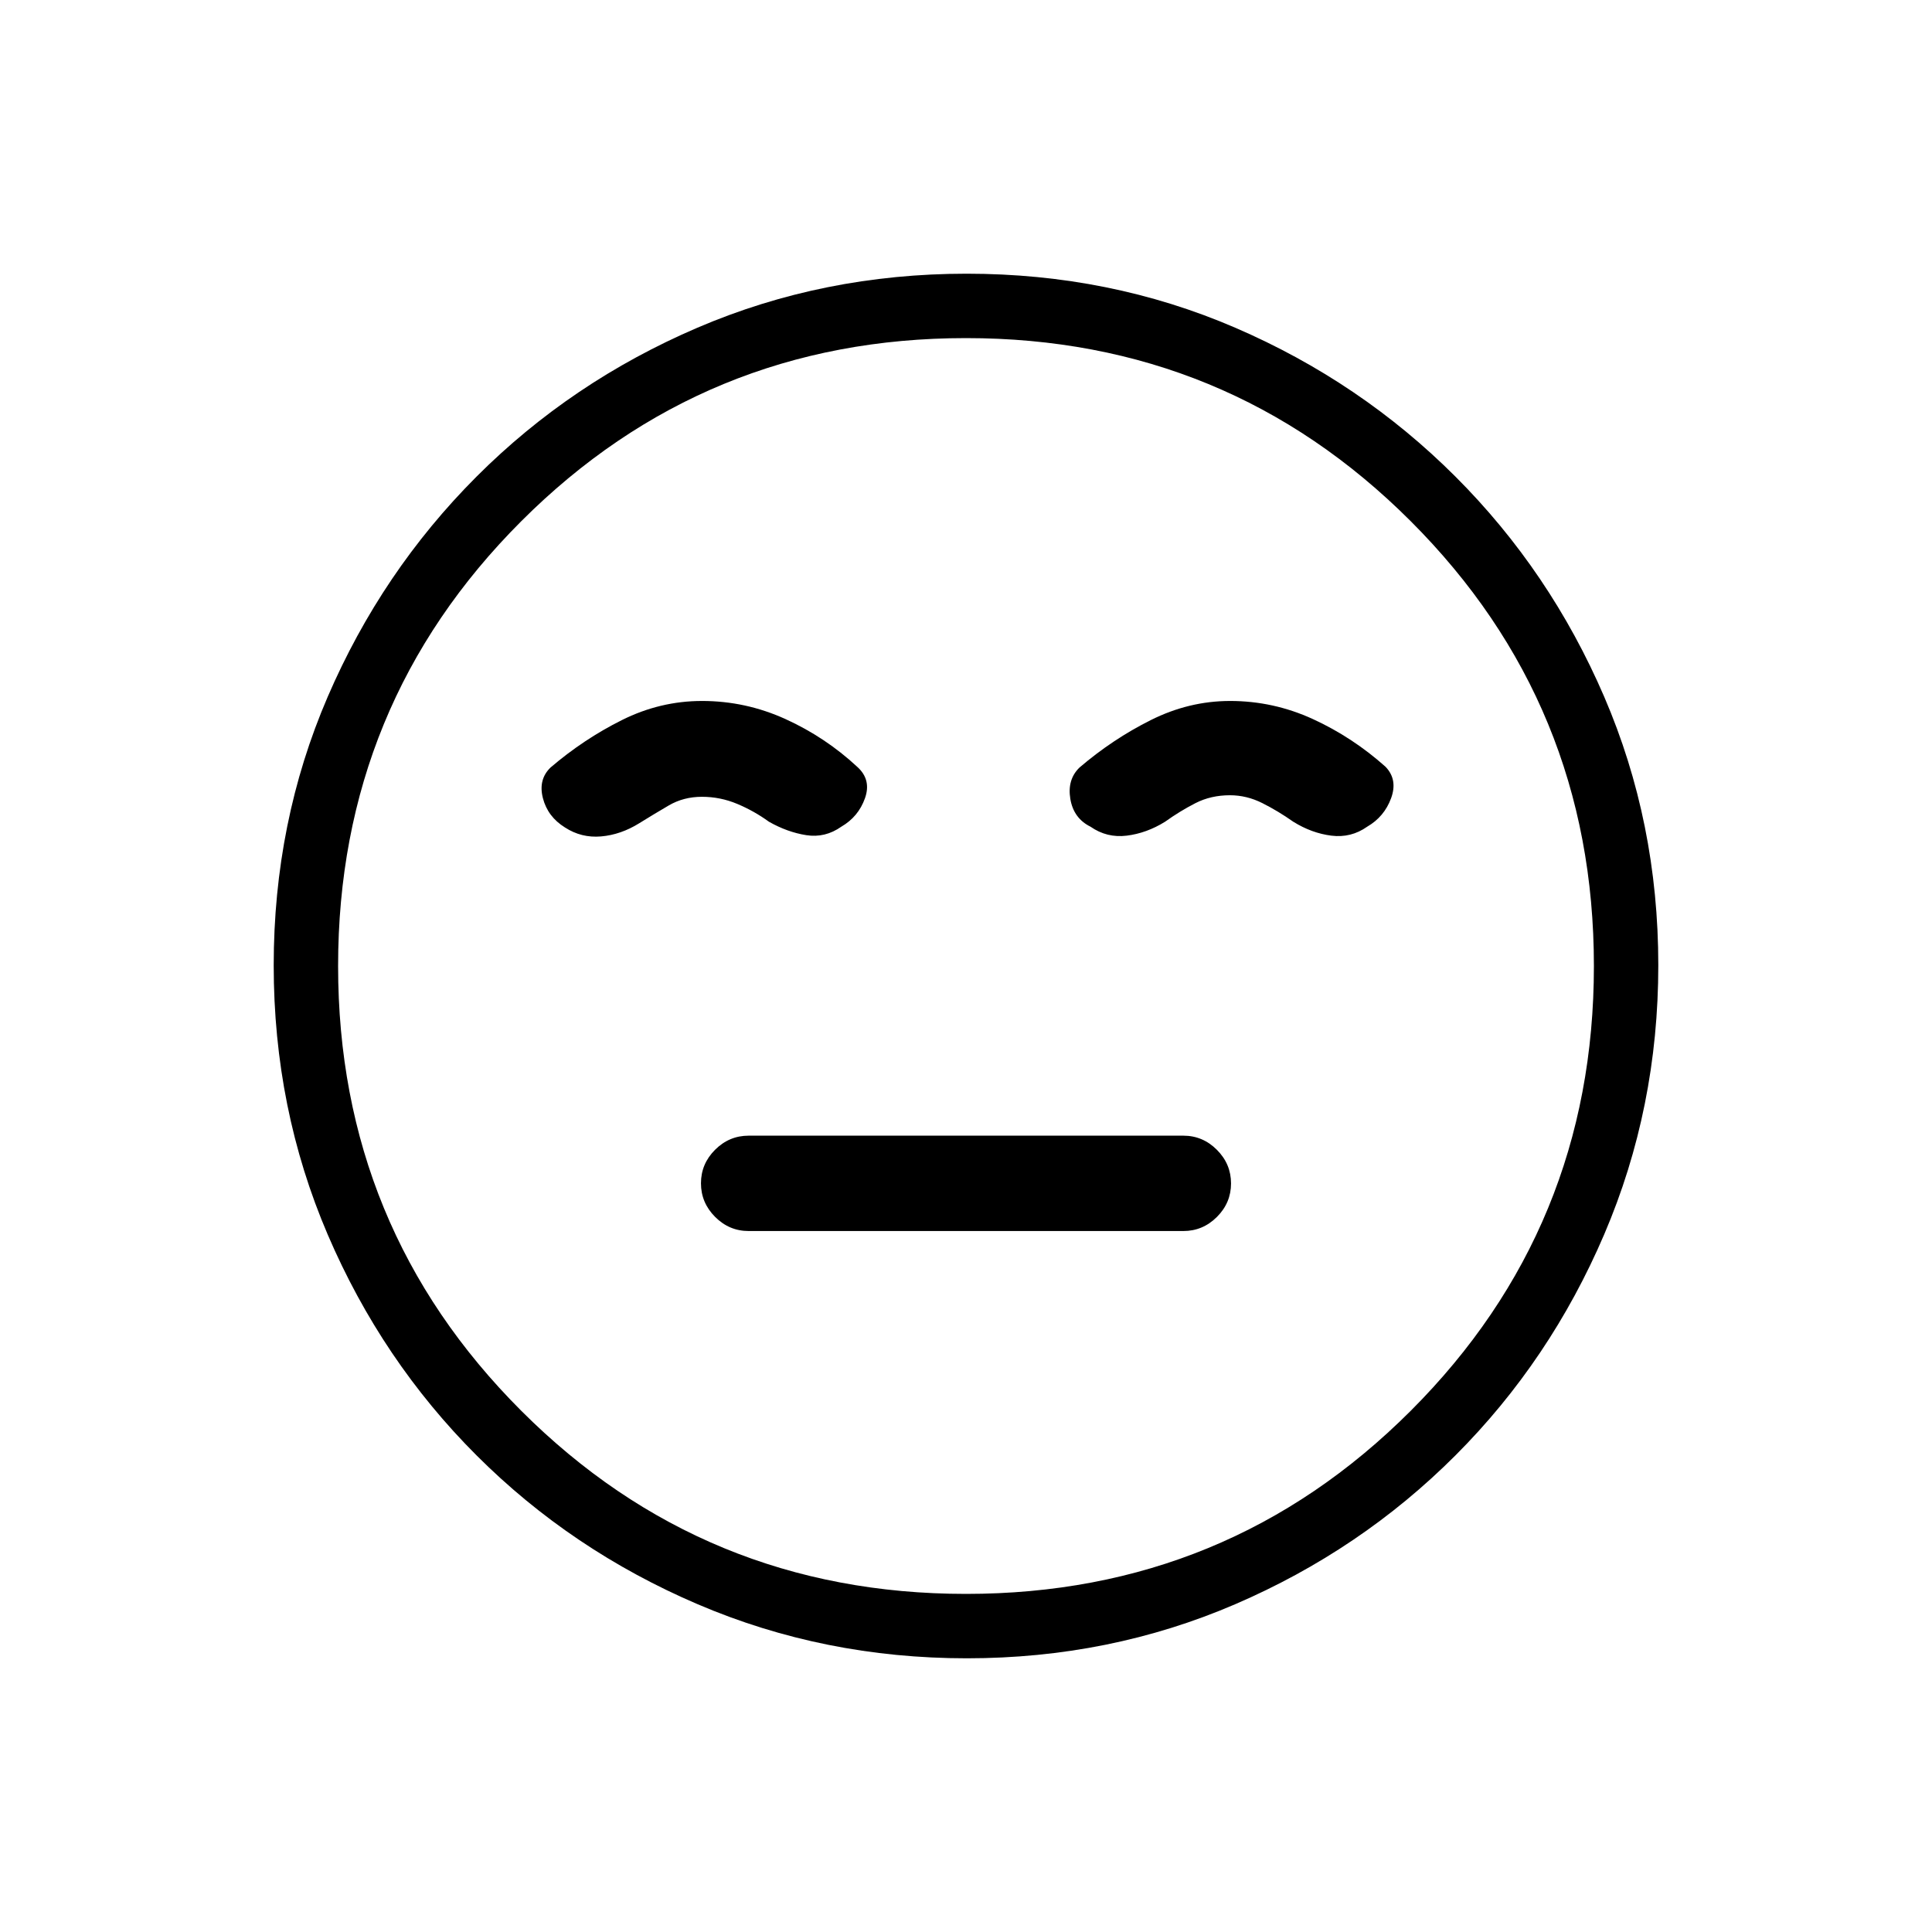 <svg xmlns="http://www.w3.org/2000/svg" height="20" viewBox="0 -960 960 960" width="20"><path d="M372-348.308h216q9.667 0 16.68-7.002 7.012-7.003 7.012-16.654t-7.012-16.69q-7.013-7.038-16.68-7.038H372q-9.667 0-16.68 7.002-7.012 7.003-7.012 16.654t7.012 16.69q7.013 7.038 16.68 7.038ZM480.409-136q-70.948 0-133.685-26.839-62.737-26.84-109.865-73.922-47.127-47.082-73.993-109.716Q136-409.111 136-480.325q0-71.214 26.839-133.451 26.84-62.237 73.922-109.365 47.082-47.127 109.716-73.993Q409.111-824 480.325-824q71.214 0 133.451 26.839 62.237 26.84 109.365 73.922 47.127 47.082 73.993 109.482Q824-551.357 824-480.409q0 70.948-26.839 133.685-26.84 62.737-73.922 109.865-47.082 47.127-109.482 73.993Q551.357-136 480.409-136ZM480-480Zm0 312q130 0 221-91t91-221q0-130-91-221t-221-91q-130 0-221 91t-91 221q0 130 91 221t221 91ZM348.846-611.692q-20.822 0-39.834 9.5-19.012 9.5-35.474 23.585-6.153 5.992-3.769 15.222 2.385 9.231 10.969 14.554 8.154 5.293 17.939 4.446 9.785-.846 18.938-6.538 7.308-4.538 14.679-8.846 7.37-4.308 16.499-4.308 9.13 0 17.553 3.539 8.423 3.538 15.731 8.846 9.154 5.203 18.538 6.678 9.385 1.476 17.444-4.217 8.48-4.923 11.749-14.154 3.269-9.23-3.885-15.615-15.823-14.692-35.613-23.692t-41.464-9Zm262.404 0q-20.445 0-39.425 9.5-18.979 9.5-35.44 23.585-6.154 5.992-4.539 15.607 1.615 9.615 10 13.769 8.154 5.693 18.039 4.462 9.884-1.231 19.038-6.923 7.419-5.308 15.092-9.231 7.673-3.923 17.139-3.923 8.334 0 16.128 3.923 7.795 3.923 15.333 9.231 9.154 5.692 18.923 6.923 9.77 1.231 17.828-4.462 8.48-4.923 11.865-14.154 3.384-9.23-2.769-15.615-16.462-14.692-36.089-23.692t-41.123-9Z"/></svg>
